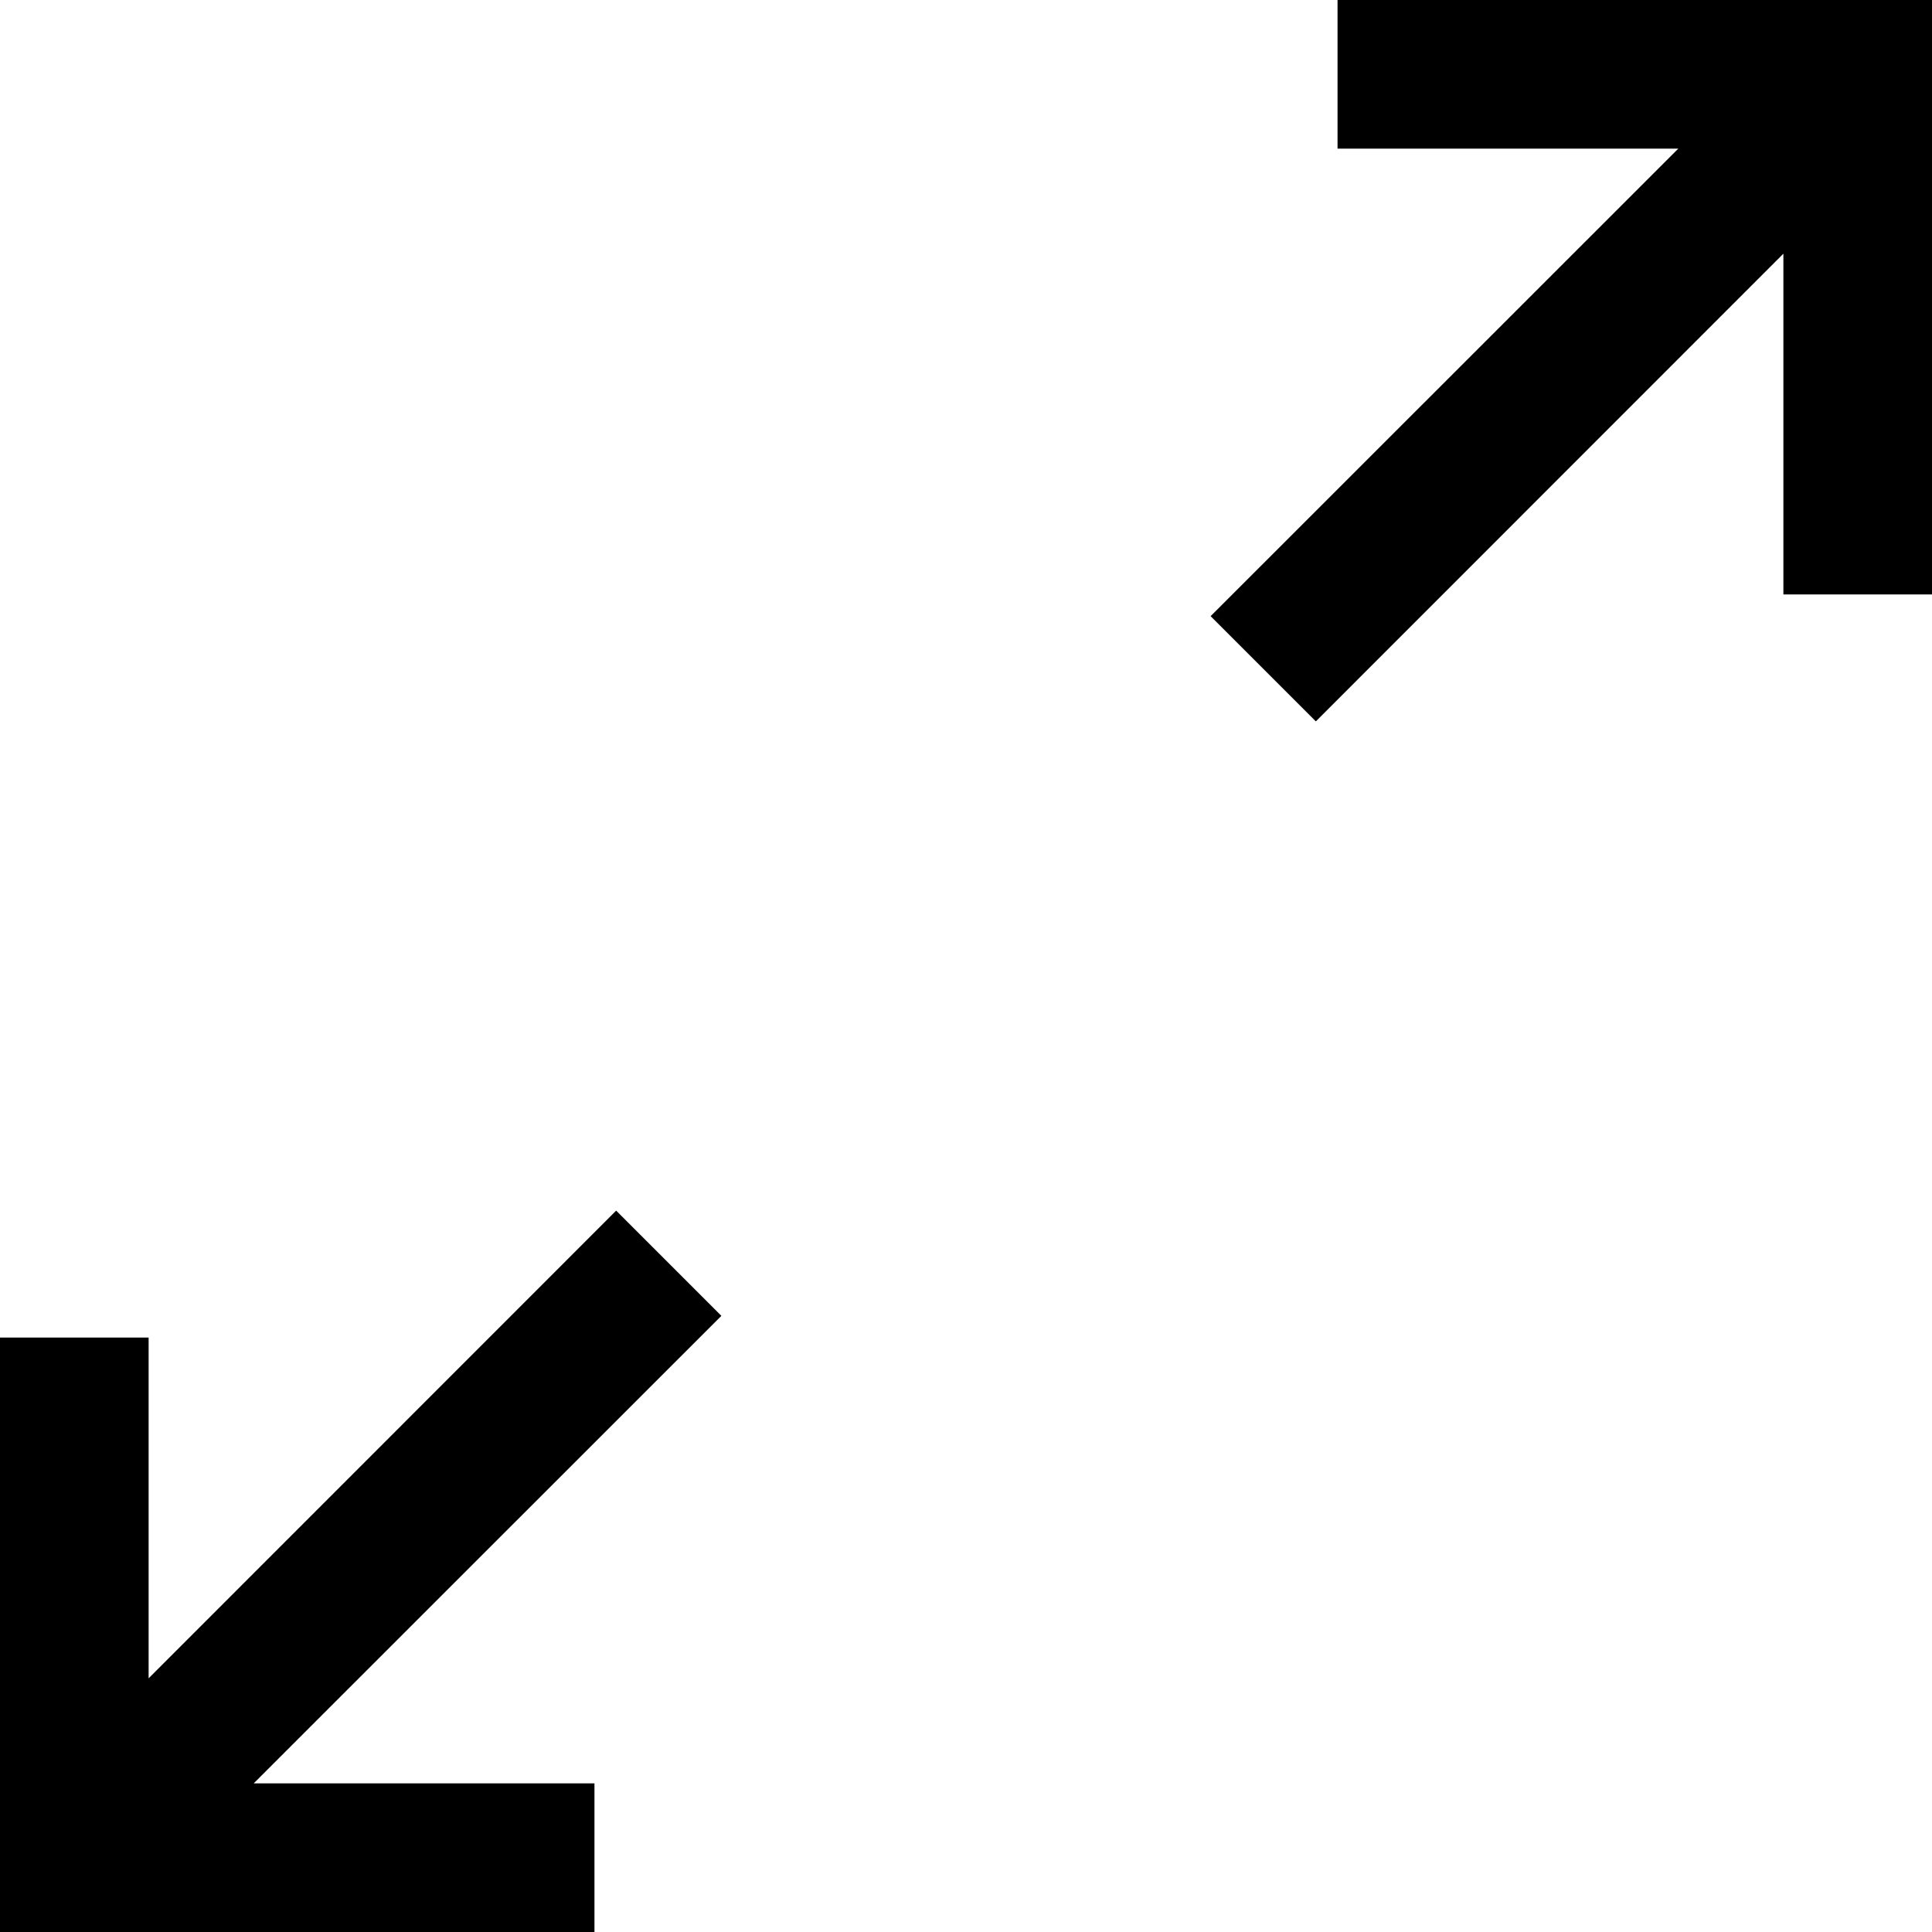 <svg width="13" height="13" viewBox="0 0 13 13" fill="none" xmlns="http://www.w3.org/2000/svg">
<path fill-rule="evenodd" clip-rule="evenodd" d="M11.293 1H9V0H13V4H12V1.707L8.854 4.854L8.146 4.146L11.293 1ZM4.854 8.854L1.707 12H4V13H0V9H1V11.293L4.146 8.146L4.854 8.854Z" fill="black"/>
</svg>

